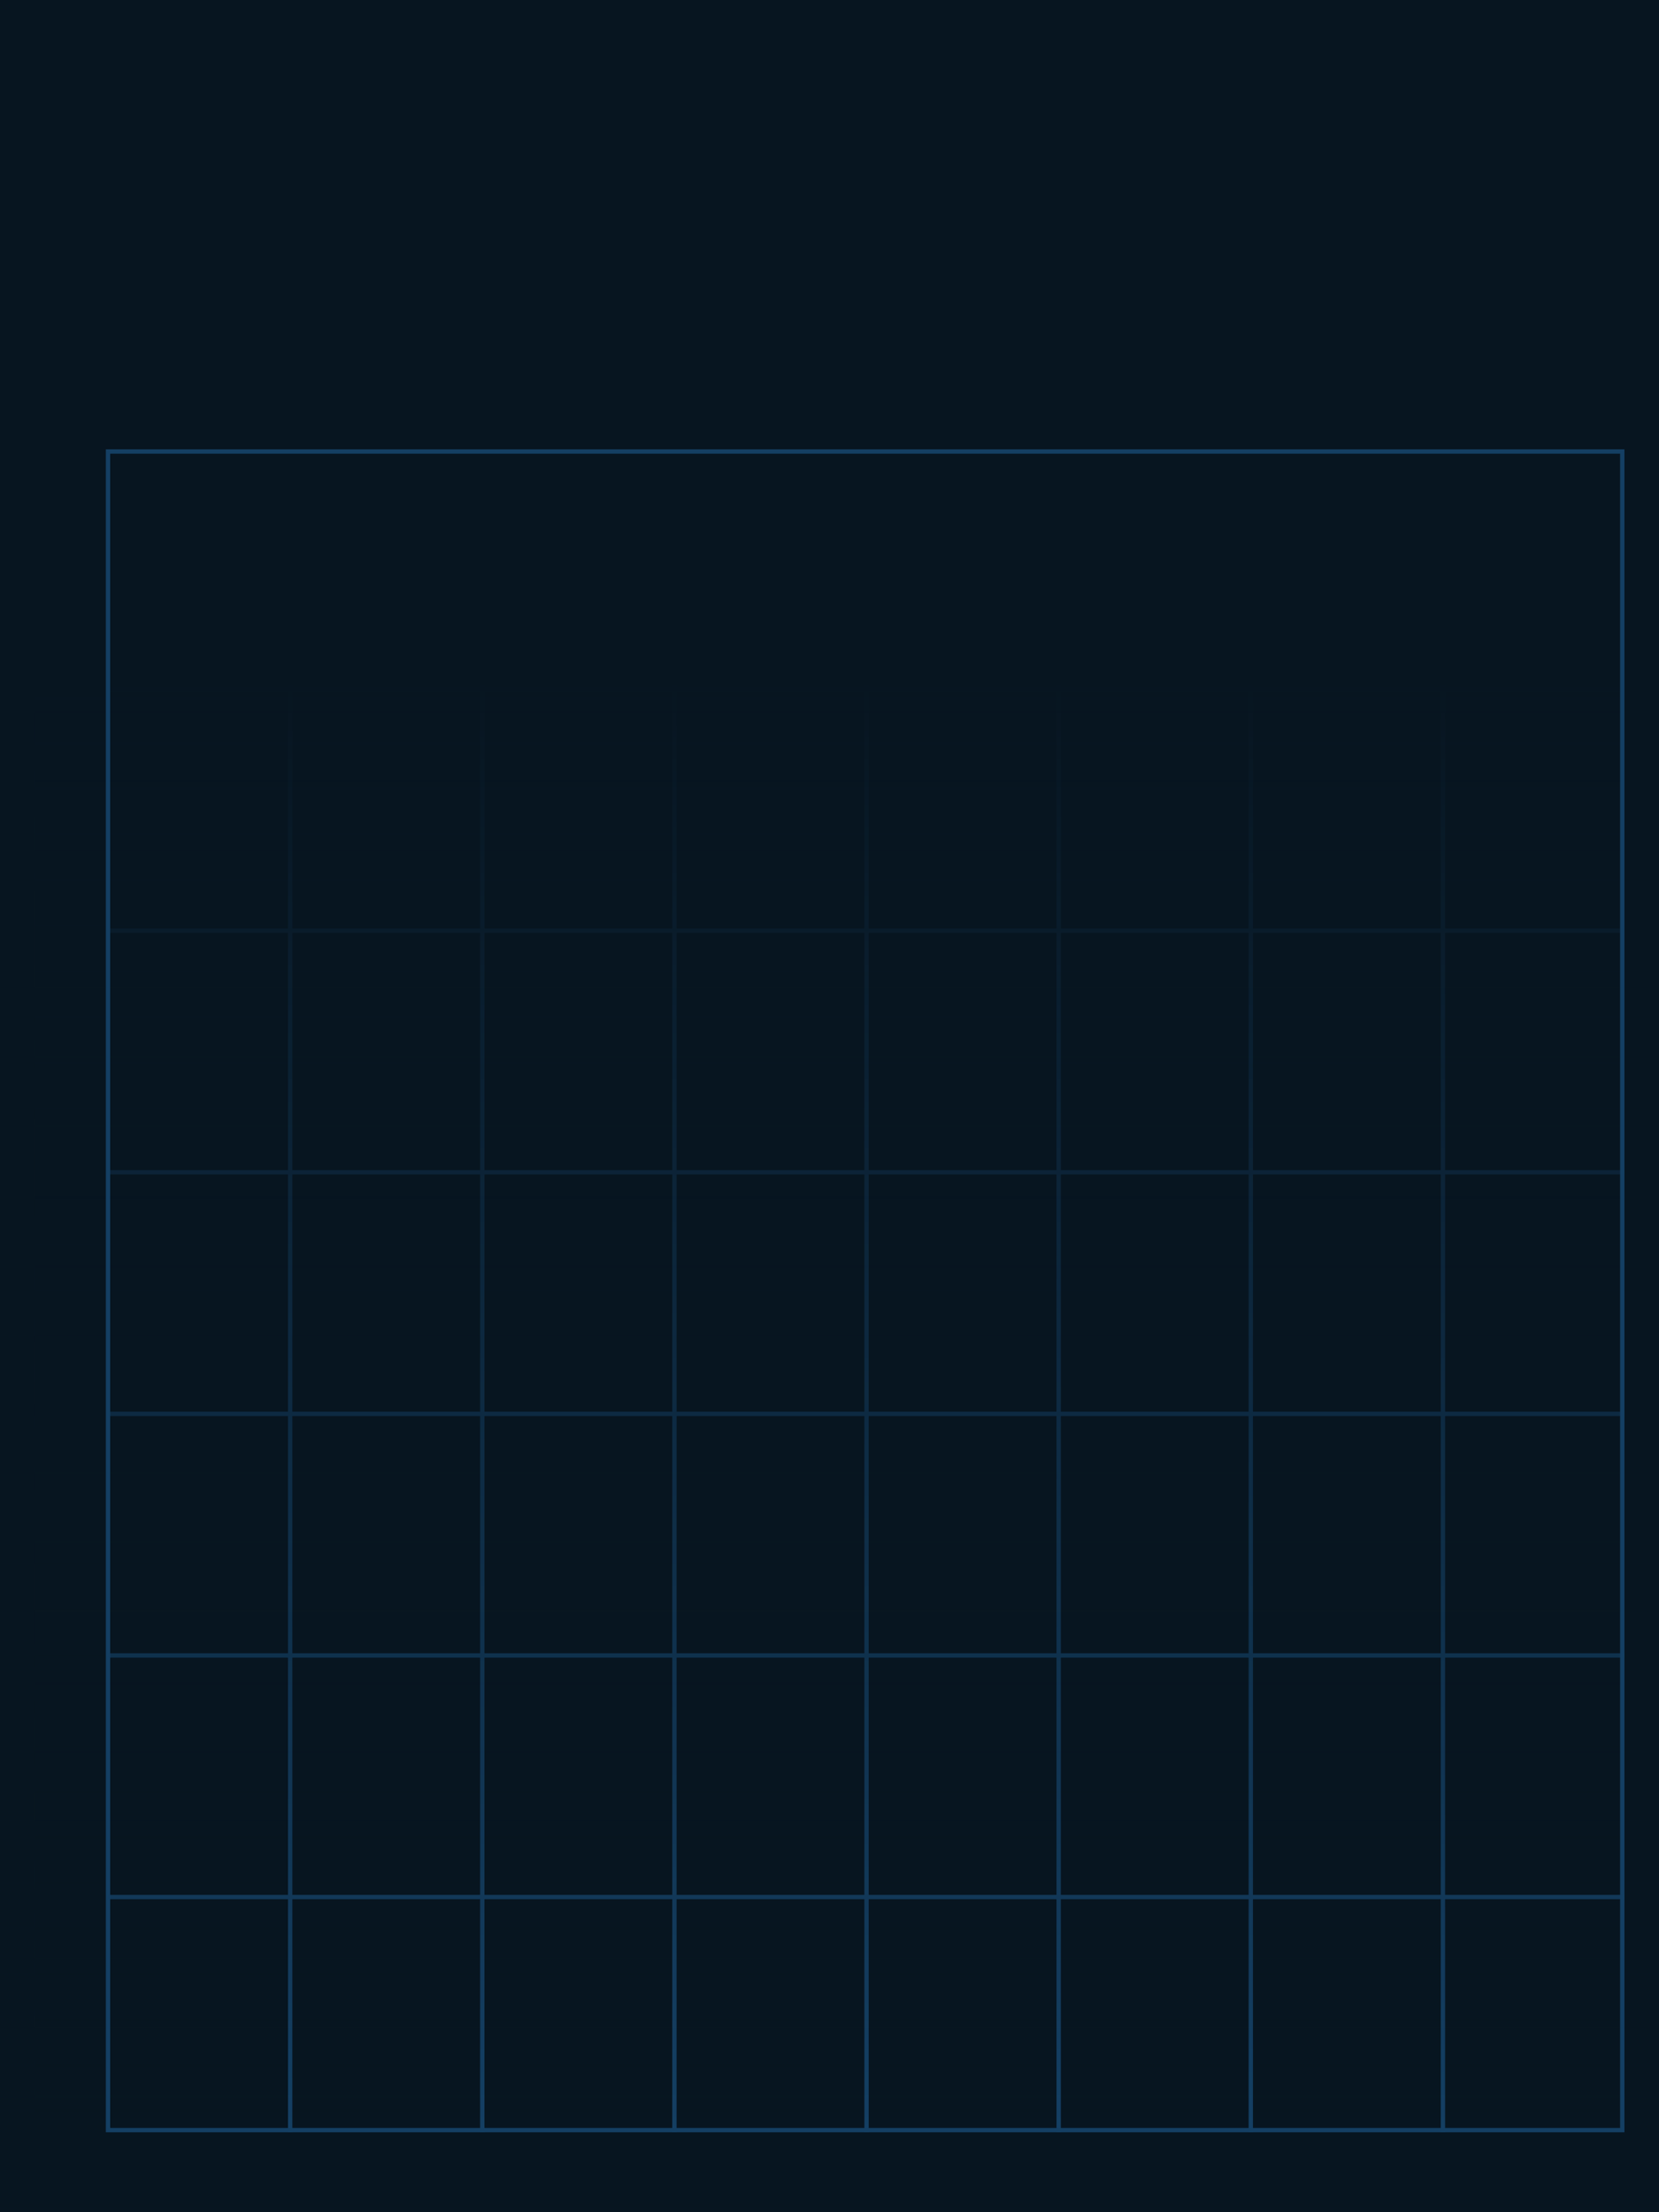 <svg width="768" height="1024" viewBox="0 0 768 1024" fill="none" xmlns="http://www.w3.org/2000/svg">
<rect width="768" height="1024" fill="#071520"/>
<path d="M134.326 208V987" stroke="#143F63" stroke-width="2"/>
<path d="M223.261 208V987" stroke="#143F63" stroke-width="2"/>
<path d="M312.213 208V987" stroke="#143F63" stroke-width="2"/>
<path d="M401.149 208V987" stroke="#143F63" stroke-width="2"/>
<path d="M490.092 208V987" stroke="#143F63" stroke-width="2"/>
<path d="M579.027 208V987" stroke="#143F63" stroke-width="2"/>
<path d="M667.97 208V987" stroke="#143F63" stroke-width="2"/>
<path d="M752 318.987L50 318.987" stroke="#143F63" stroke-width="2"/>
<path d="M752 430.811L50 430.81" stroke="#143F63" stroke-width="2"/>
<path d="M752 542.635L50 542.635" stroke="#143F63" stroke-width="2"/>
<path d="M752 654.459L50 654.459" stroke="#143F63" stroke-width="2"/>
<path d="M752 766.283L50 766.283" stroke="#143F63" stroke-width="2"/>
<path d="M752 878.108L50 878.108" stroke="#143F63" stroke-width="2"/>
<rect x="16" y="208" width="736" height="779" fill="url(#paint0_linear)"/>
<rect x="50" y="209" width="701" height="777" stroke="#143F63" stroke-width="2"/>
<defs>
<linearGradient id="paint0_linear" x1="384" y1="208" x2="384" y2="987" gradientUnits="userSpaceOnUse">
<stop offset="0.135" stop-color="#071520"/>
<stop offset="1" stop-color="#071520" stop-opacity="0"/>
</linearGradient>
</defs>
</svg>
